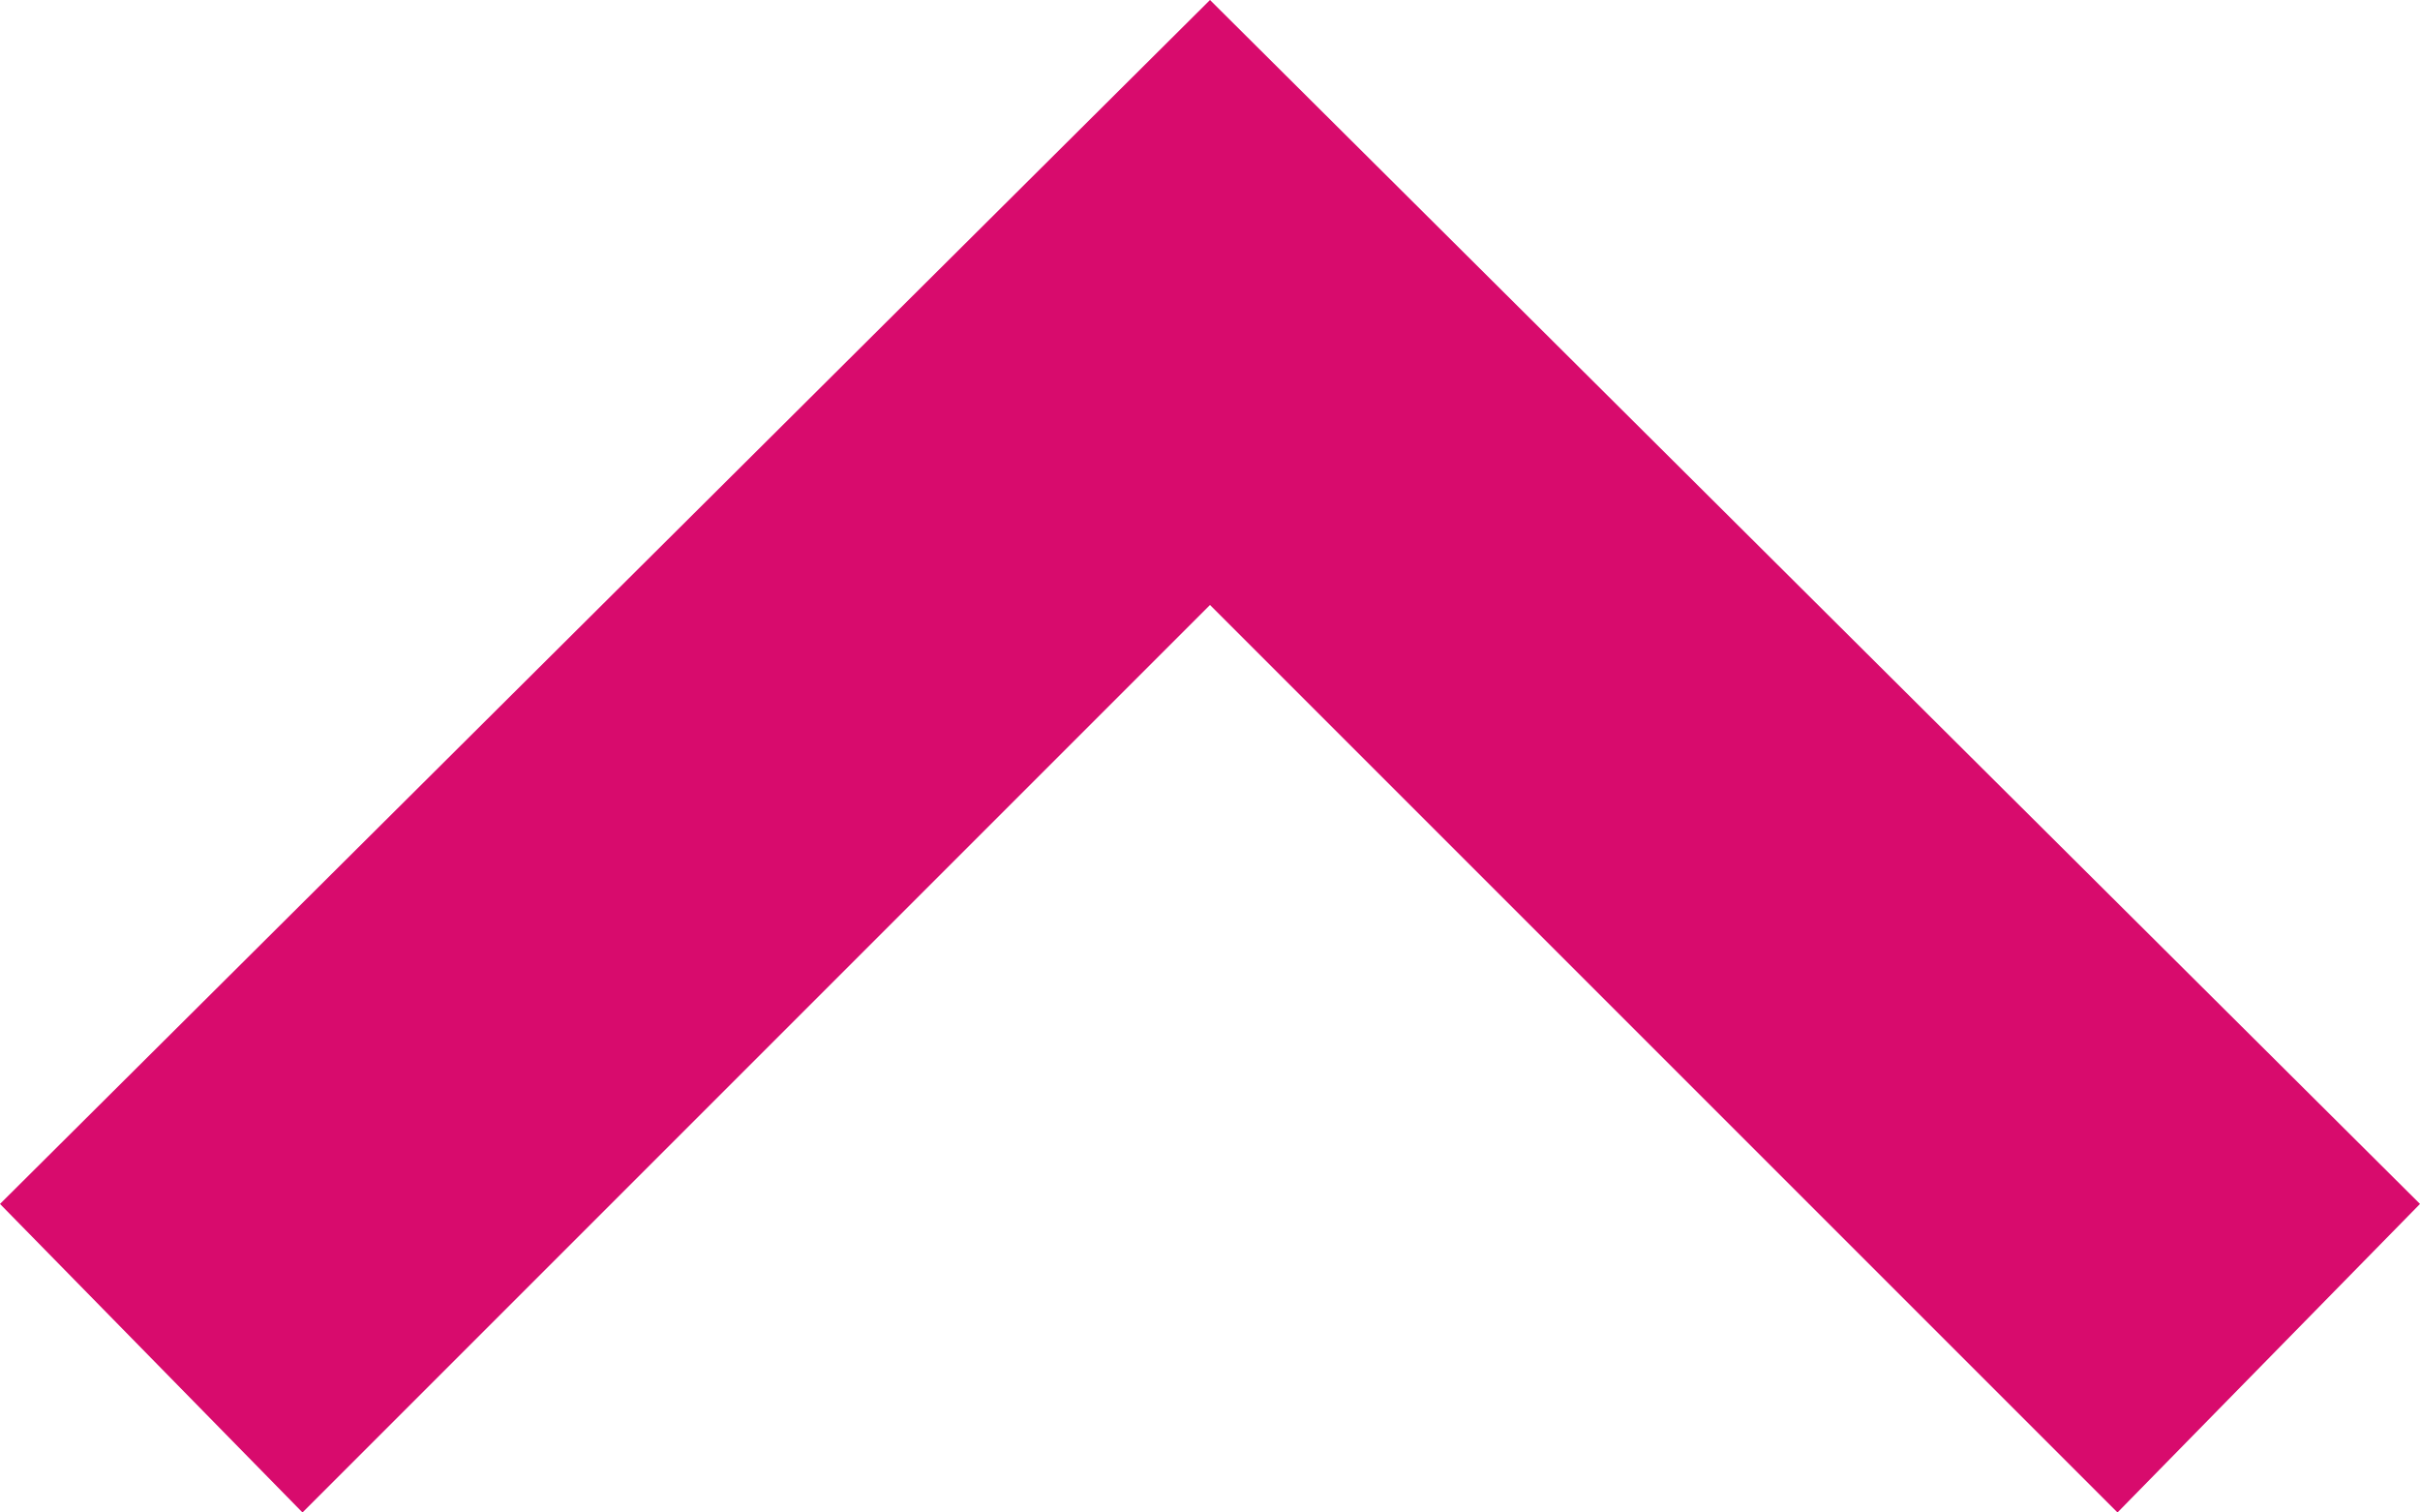 <svg xmlns="http://www.w3.org/2000/svg" viewBox="0 0 24 15"><defs><style>.cls-1{fill:#d80b6d;}</style></defs><title>Asset 1</title><g id="Layer_2" data-name="Layer 2"><g id="Layer_1-2" data-name="Layer 1"><g id="Layer_2-2" data-name="Layer 2"><g id="Layer_1-2-2" data-name="Layer 1-2"><path class="cls-1" d="M3,15,0,11.94,12,0,24,11.94,21,15,12,6Z"/></g></g></g></g></svg>